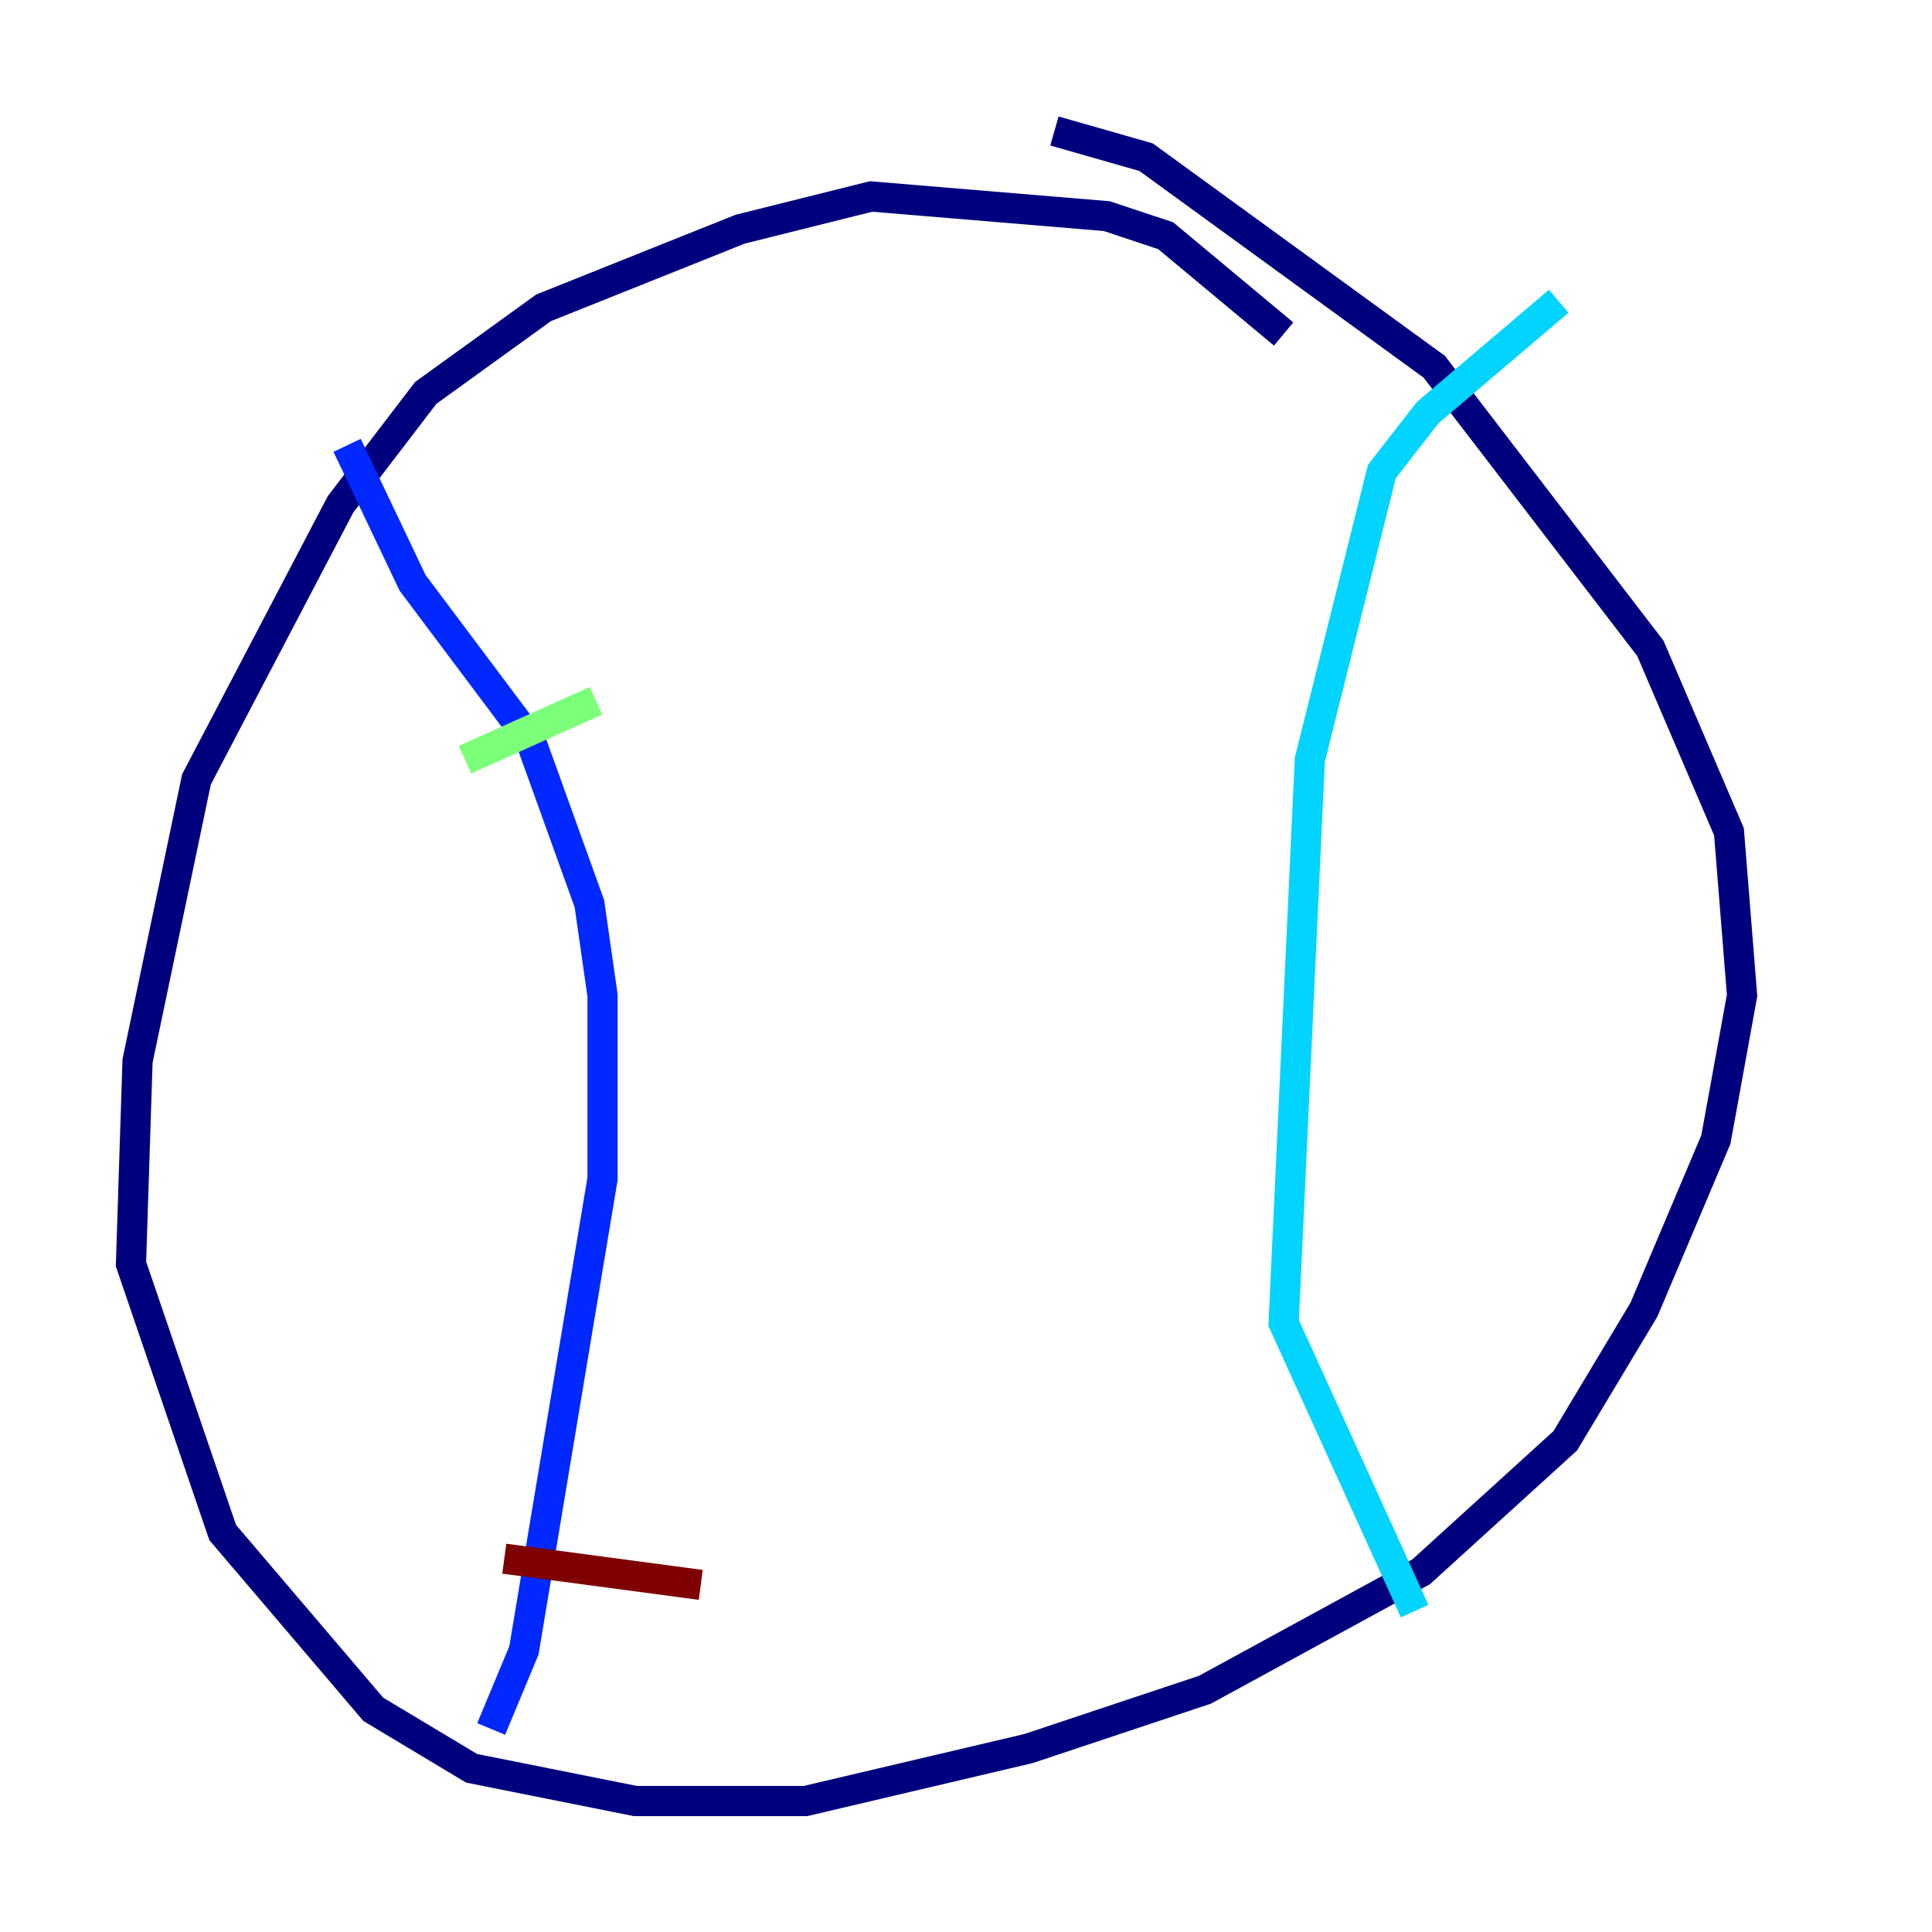 <?xml version="1.0" encoding="utf-8" ?>
<svg baseProfile="tiny" height="128" version="1.2" viewBox="0,0,128,128" width="128" xmlns="http://www.w3.org/2000/svg" xmlns:ev="http://www.w3.org/2001/xml-events" xmlns:xlink="http://www.w3.org/1999/xlink"><defs /><polyline fill="none" points="85.044,22.129 77.234,15.62 73.329,14.319 57.709,13.017 49.031,15.186 36.014,20.393 28.203,26.034 22.563,33.41 13.017,51.634 9.112,70.291 8.678,83.742 14.752,101.532 24.732,113.248 31.241,117.153 42.088,119.322 53.37,119.322 68.122,115.851 79.837,111.946 94.156,104.136 103.702,95.458 108.909,86.78 113.681,75.498 115.417,65.953 114.549,55.105 109.342,42.956 95.024,24.298 75.932,10.414 69.858,8.678" stroke="#00007f" stroke-width="2" /><polyline fill="none" points="22.997,29.505 27.336,38.617 35.146,49.031 39.051,59.878 39.919,65.953 39.919,78.102 34.712,109.342 32.542,114.549" stroke="#0028ff" stroke-width="2" /><polyline fill="none" points="103.268,19.959 94.59,27.336 91.552,31.241 86.78,50.332 85.044,87.647 93.722,106.739" stroke="#00d4ff" stroke-width="2" /><polyline fill="none" points="30.807,50.332 39.485,46.427" stroke="#7cff79" stroke-width="2" /><polyline fill="none" points="32.976,71.159 32.976,71.159" stroke="#ffe500" stroke-width="2" /><polyline fill="none" points="34.712,88.081 34.712,88.081" stroke="#ff4600" stroke-width="2" /><polyline fill="none" points="33.41,103.268 46.427,105.003" stroke="#7f0000" stroke-width="2" /></svg>